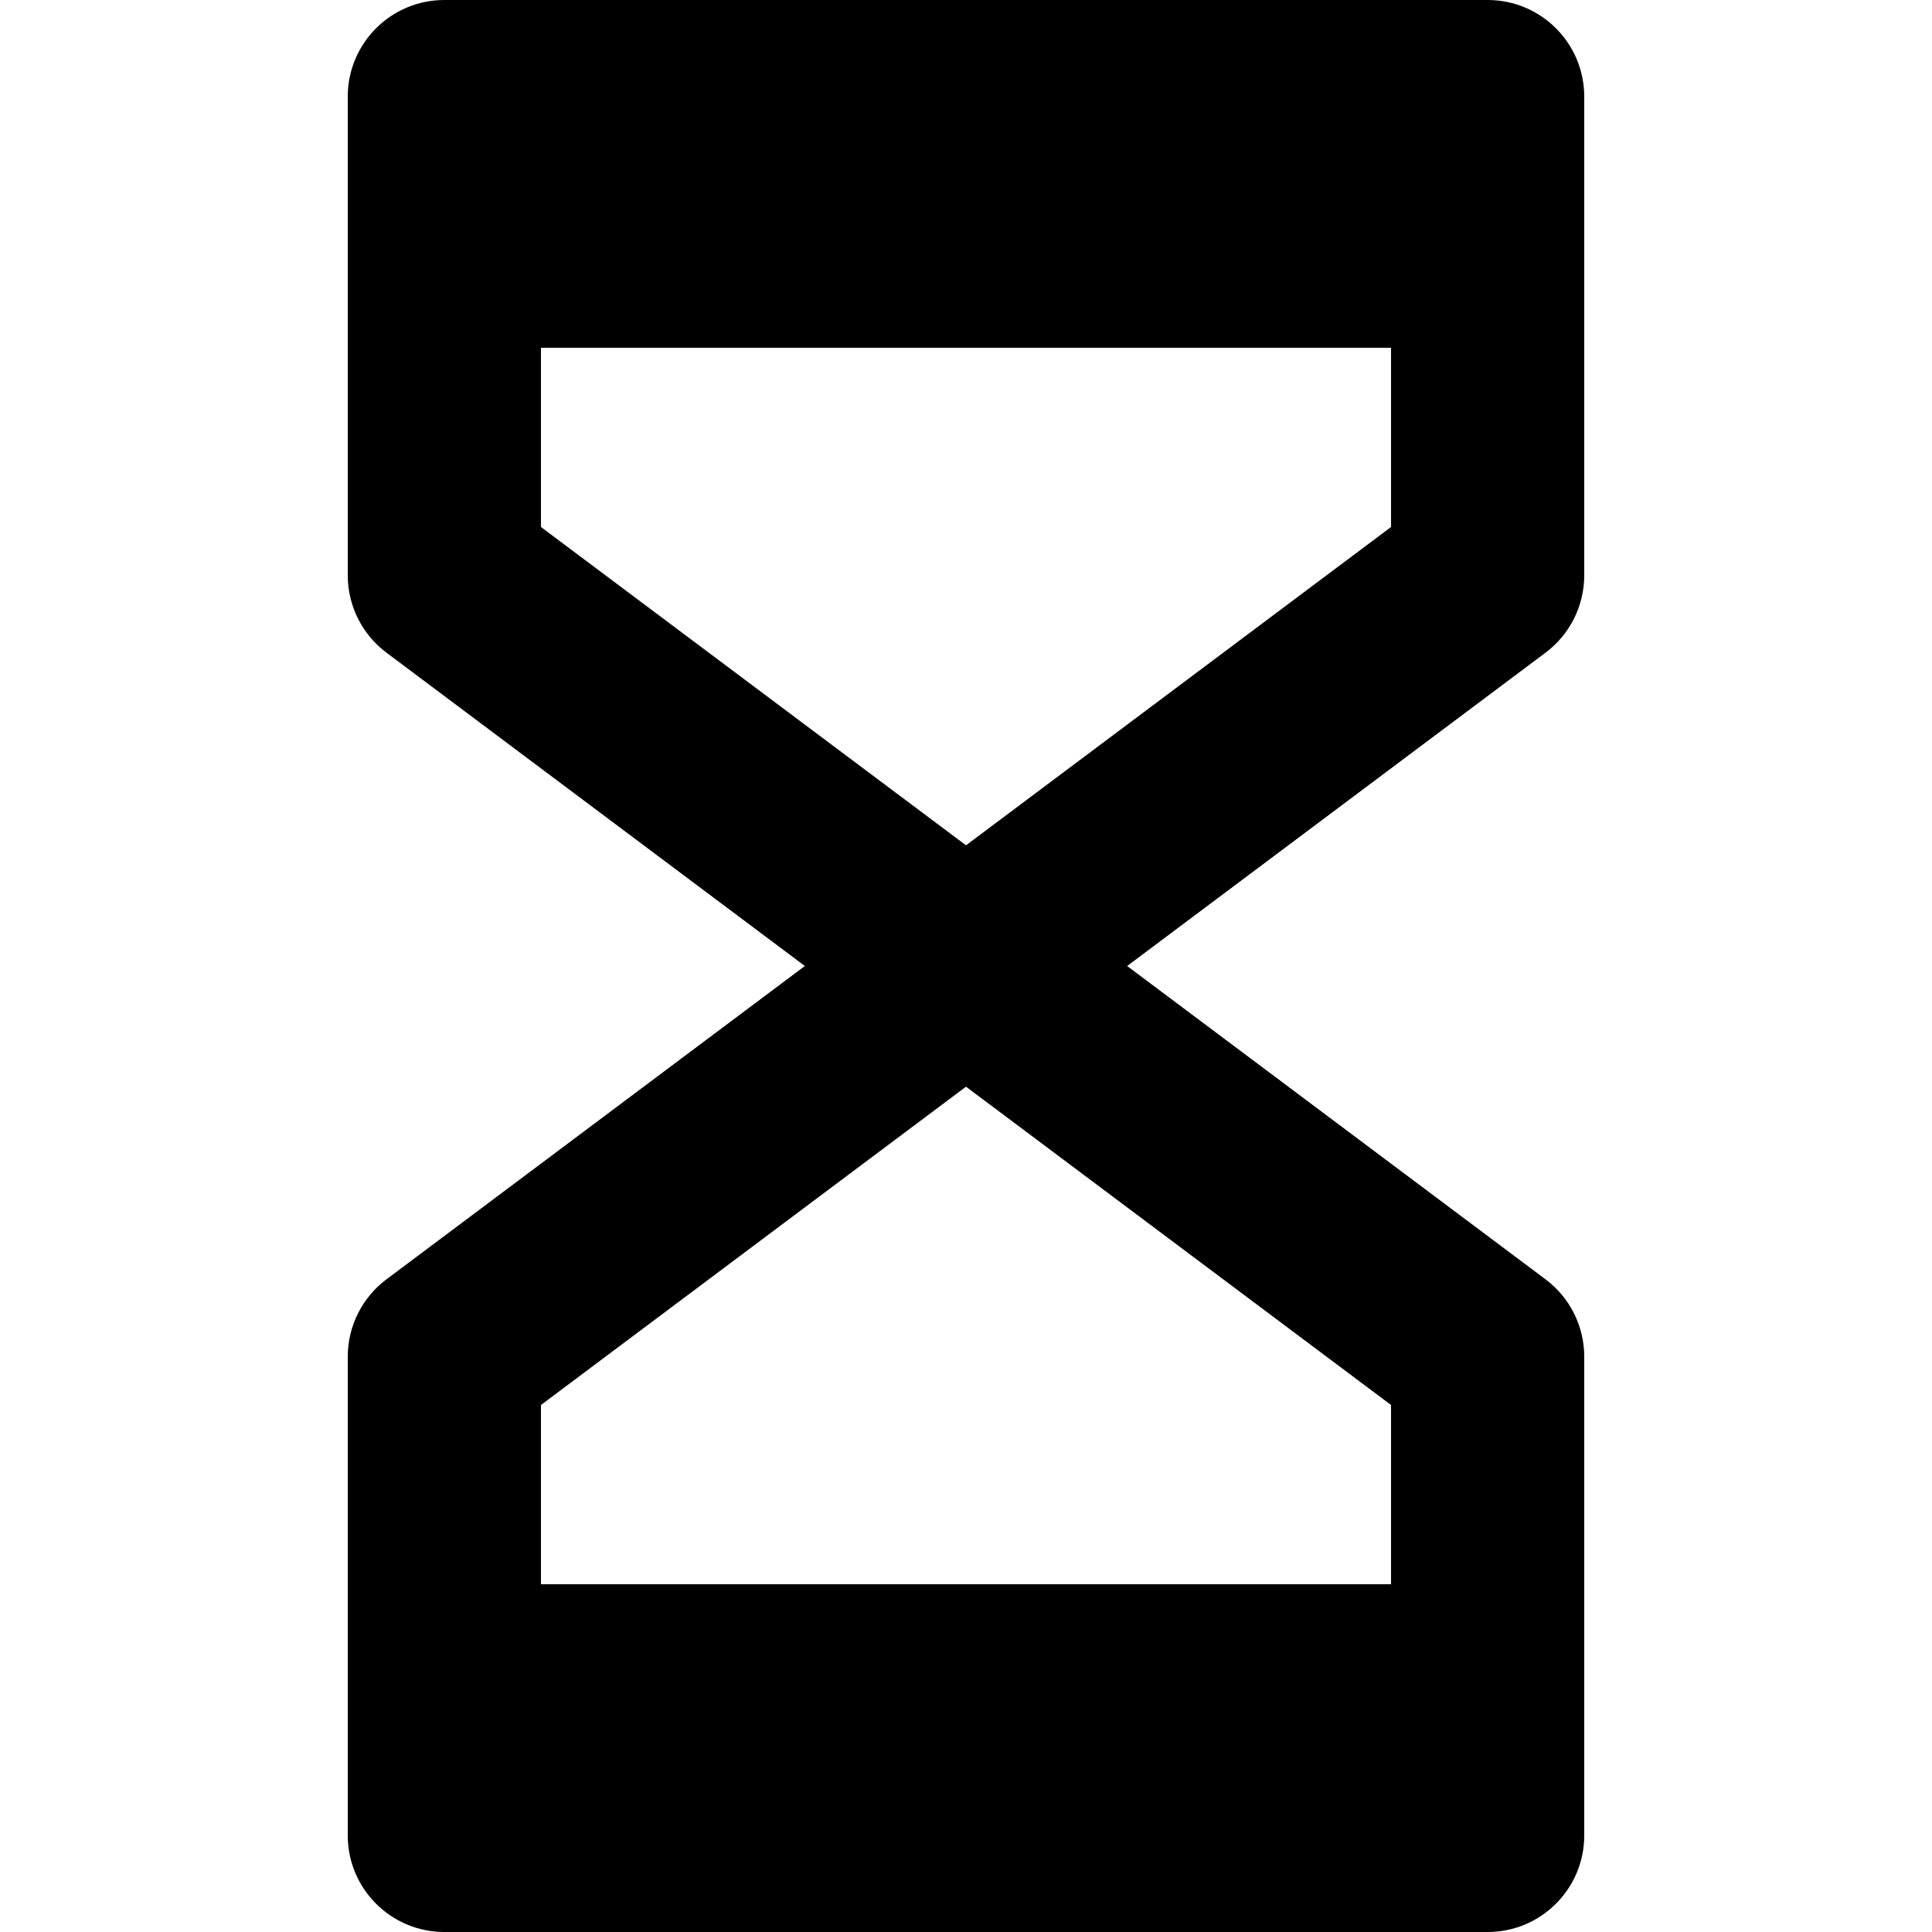 <?xml version="1.0" encoding="utf-8"?>
<!-- Generator: Adobe Illustrator 16.0.0, SVG Export Plug-In . SVG Version: 6.00 Build 0)  -->
<!DOCTYPE svg PUBLIC "-//W3C//DTD SVG 1.1//EN" "http://www.w3.org/Graphics/SVG/1.1/DTD/svg11.dtd">
<svg version="1.1" xmlns="http://www.w3.org/2000/svg" xmlns:xlink="http://www.w3.org/1999/xlink" x="0px" y="0px" width="100px"
	 height="100px" viewBox="0 0 100 100" enable-background="new 0 0 100 100" xml:space="preserve">
<g id="Layer_3" display="none">
	<g display="inline" opacity="0.31">
		<path d="M-48,152c-1.06,0-2.076-0.421-2.826-1.17C-51.578,150.08-52,149.062-52,148V92c0-2.209,1.791-4,4-4H8c2.209,0,4,1.791,4,4
			v55.92c0,2.207-1.787,3.997-3.994,4C8.006,151.92-47.998,152-48,152z"/>
		<path d="M8,92v55.92L-48,148V92H8 M8,84h-56c-4.418,0-8,3.582-8,8v56c0,2.124,0.844,4.16,2.347,5.661
			C-52.153,155.159-50.12,156-48,156c0.004,0,0.007,0,0.011,0l56-0.08c4.413-0.006,7.988-3.586,7.988-8V92C16,87.582,12.418,84,8,84
			L8,84z"/>
	</g>
</g>
<g id="Your_Icon">
</g>
<g id="Layer_4">
	<g>
		<polygon fill="none" points="28,18 28,27.278 50,43.753 72,27.278 72,18 		"/>
		<polygon fill="none" points="28,72.722 28,82 72,82 72,72.722 50,56.247 		"/>
		<path d="M82,29.78V5c0-2.761-2.238-5-5-5H23c-2.762,0-5,2.239-5,5v24.78c0,1.575,0.742,3.058,2.003,4.002L41.659,50L20.003,66.218
			C18.742,67.162,18,68.645,18,70.22V95c0,2.762,2.238,5,5,5h54c2.762,0,5-2.238,5-5V70.22c0-1.575-0.742-3.058-2.003-4.002
			L58.341,50l21.656-16.218C81.258,32.838,82,31.355,82,29.78z M72,82H28v-9.278l22-16.475l22,16.475V82z M50,43.753L28,27.278V18
			h44v9.278L50,43.753z"/>
	</g>
</g>
</svg>
